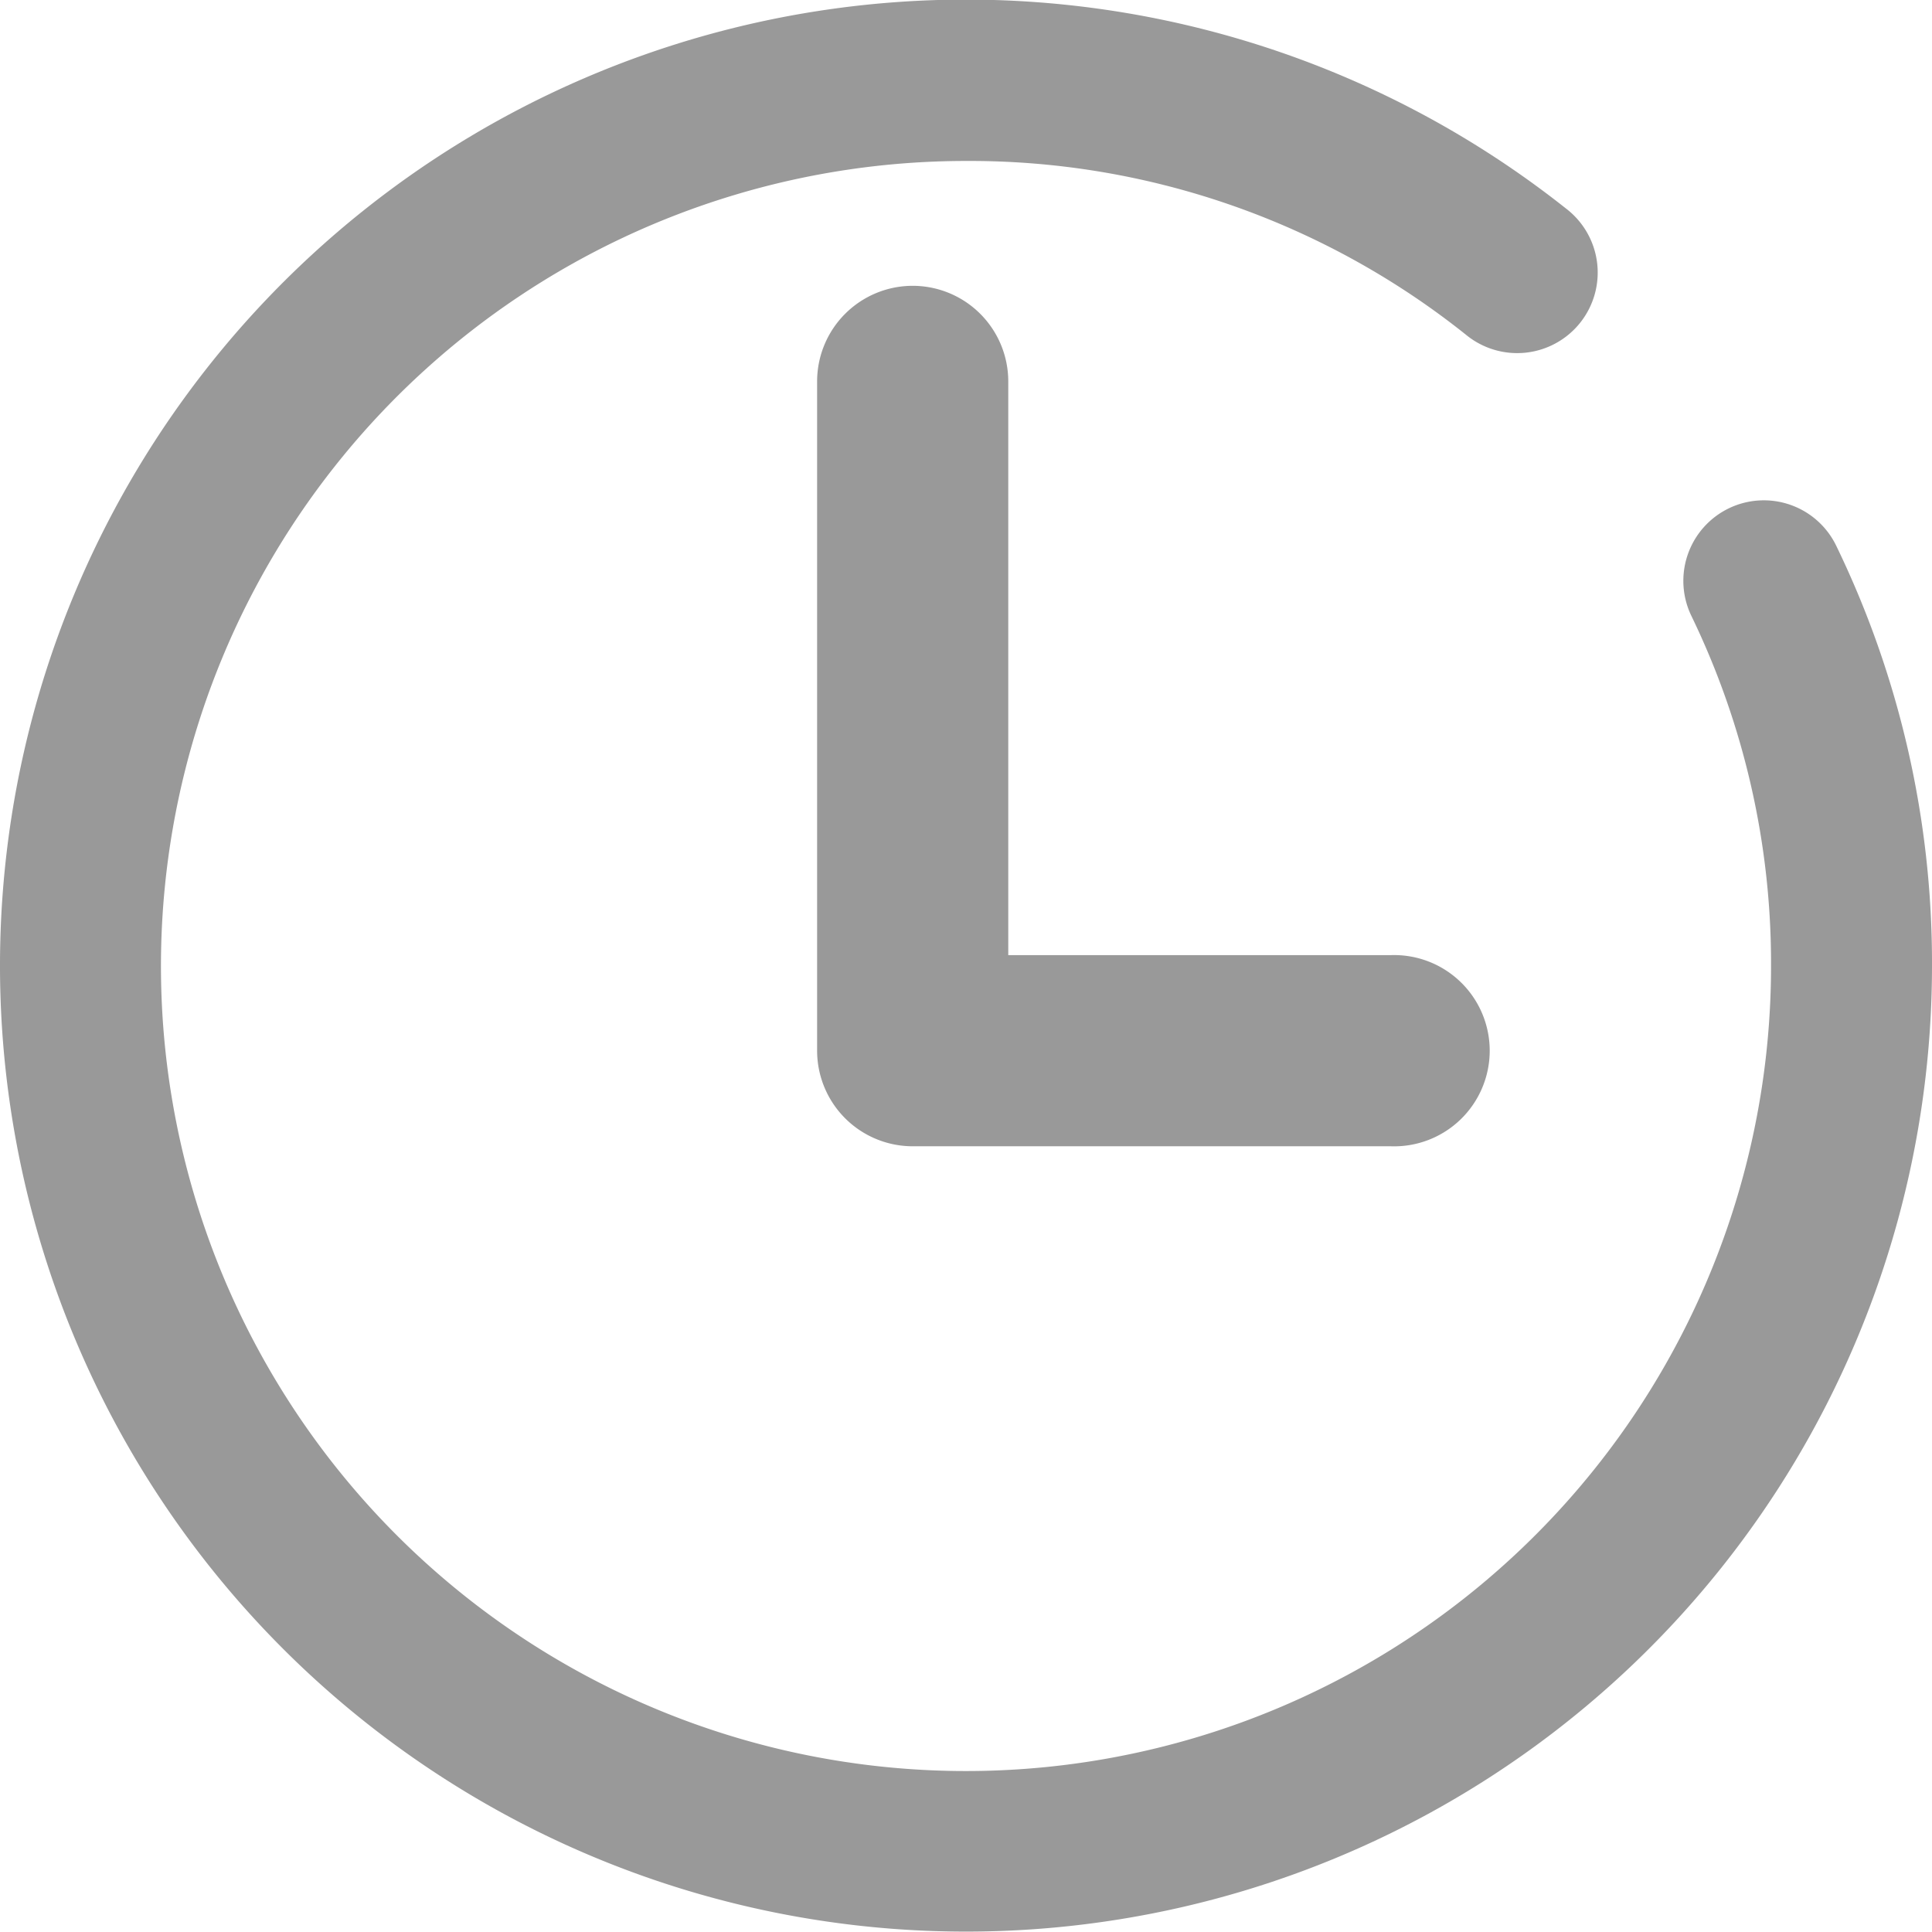 <svg xmlns="http://www.w3.org/2000/svg" width="16" height="16" viewBox="0 0 16 16"><defs><style>.a{fill:#999;}</style></defs><path class="a" d="M14.317,4.21a.667.667,0,0,0-.31.89,6.6,6.6,0,0,1,.66,2.9A6.667,6.667,0,1,1,8,1.333a6.586,6.586,0,0,1,4.139,1.438.667.667,0,1,0,.83-1.044A8,8,0,1,0,16,8a7.918,7.918,0,0,0-.793-3.48.666.666,0,0,0-.89-.31Zm0,0" transform="translate(0 0)"/><path class="a" d="M176.792,64a.792.792,0,0,0-.792.792v5.542a.792.792,0,0,0,.792.792h3.958a.792.792,0,1,0,0-1.583h-3.167v-4.75A.792.792,0,0,0,176.792,64Zm0,0" transform="translate(-169.233 -61.633)"/></svg>